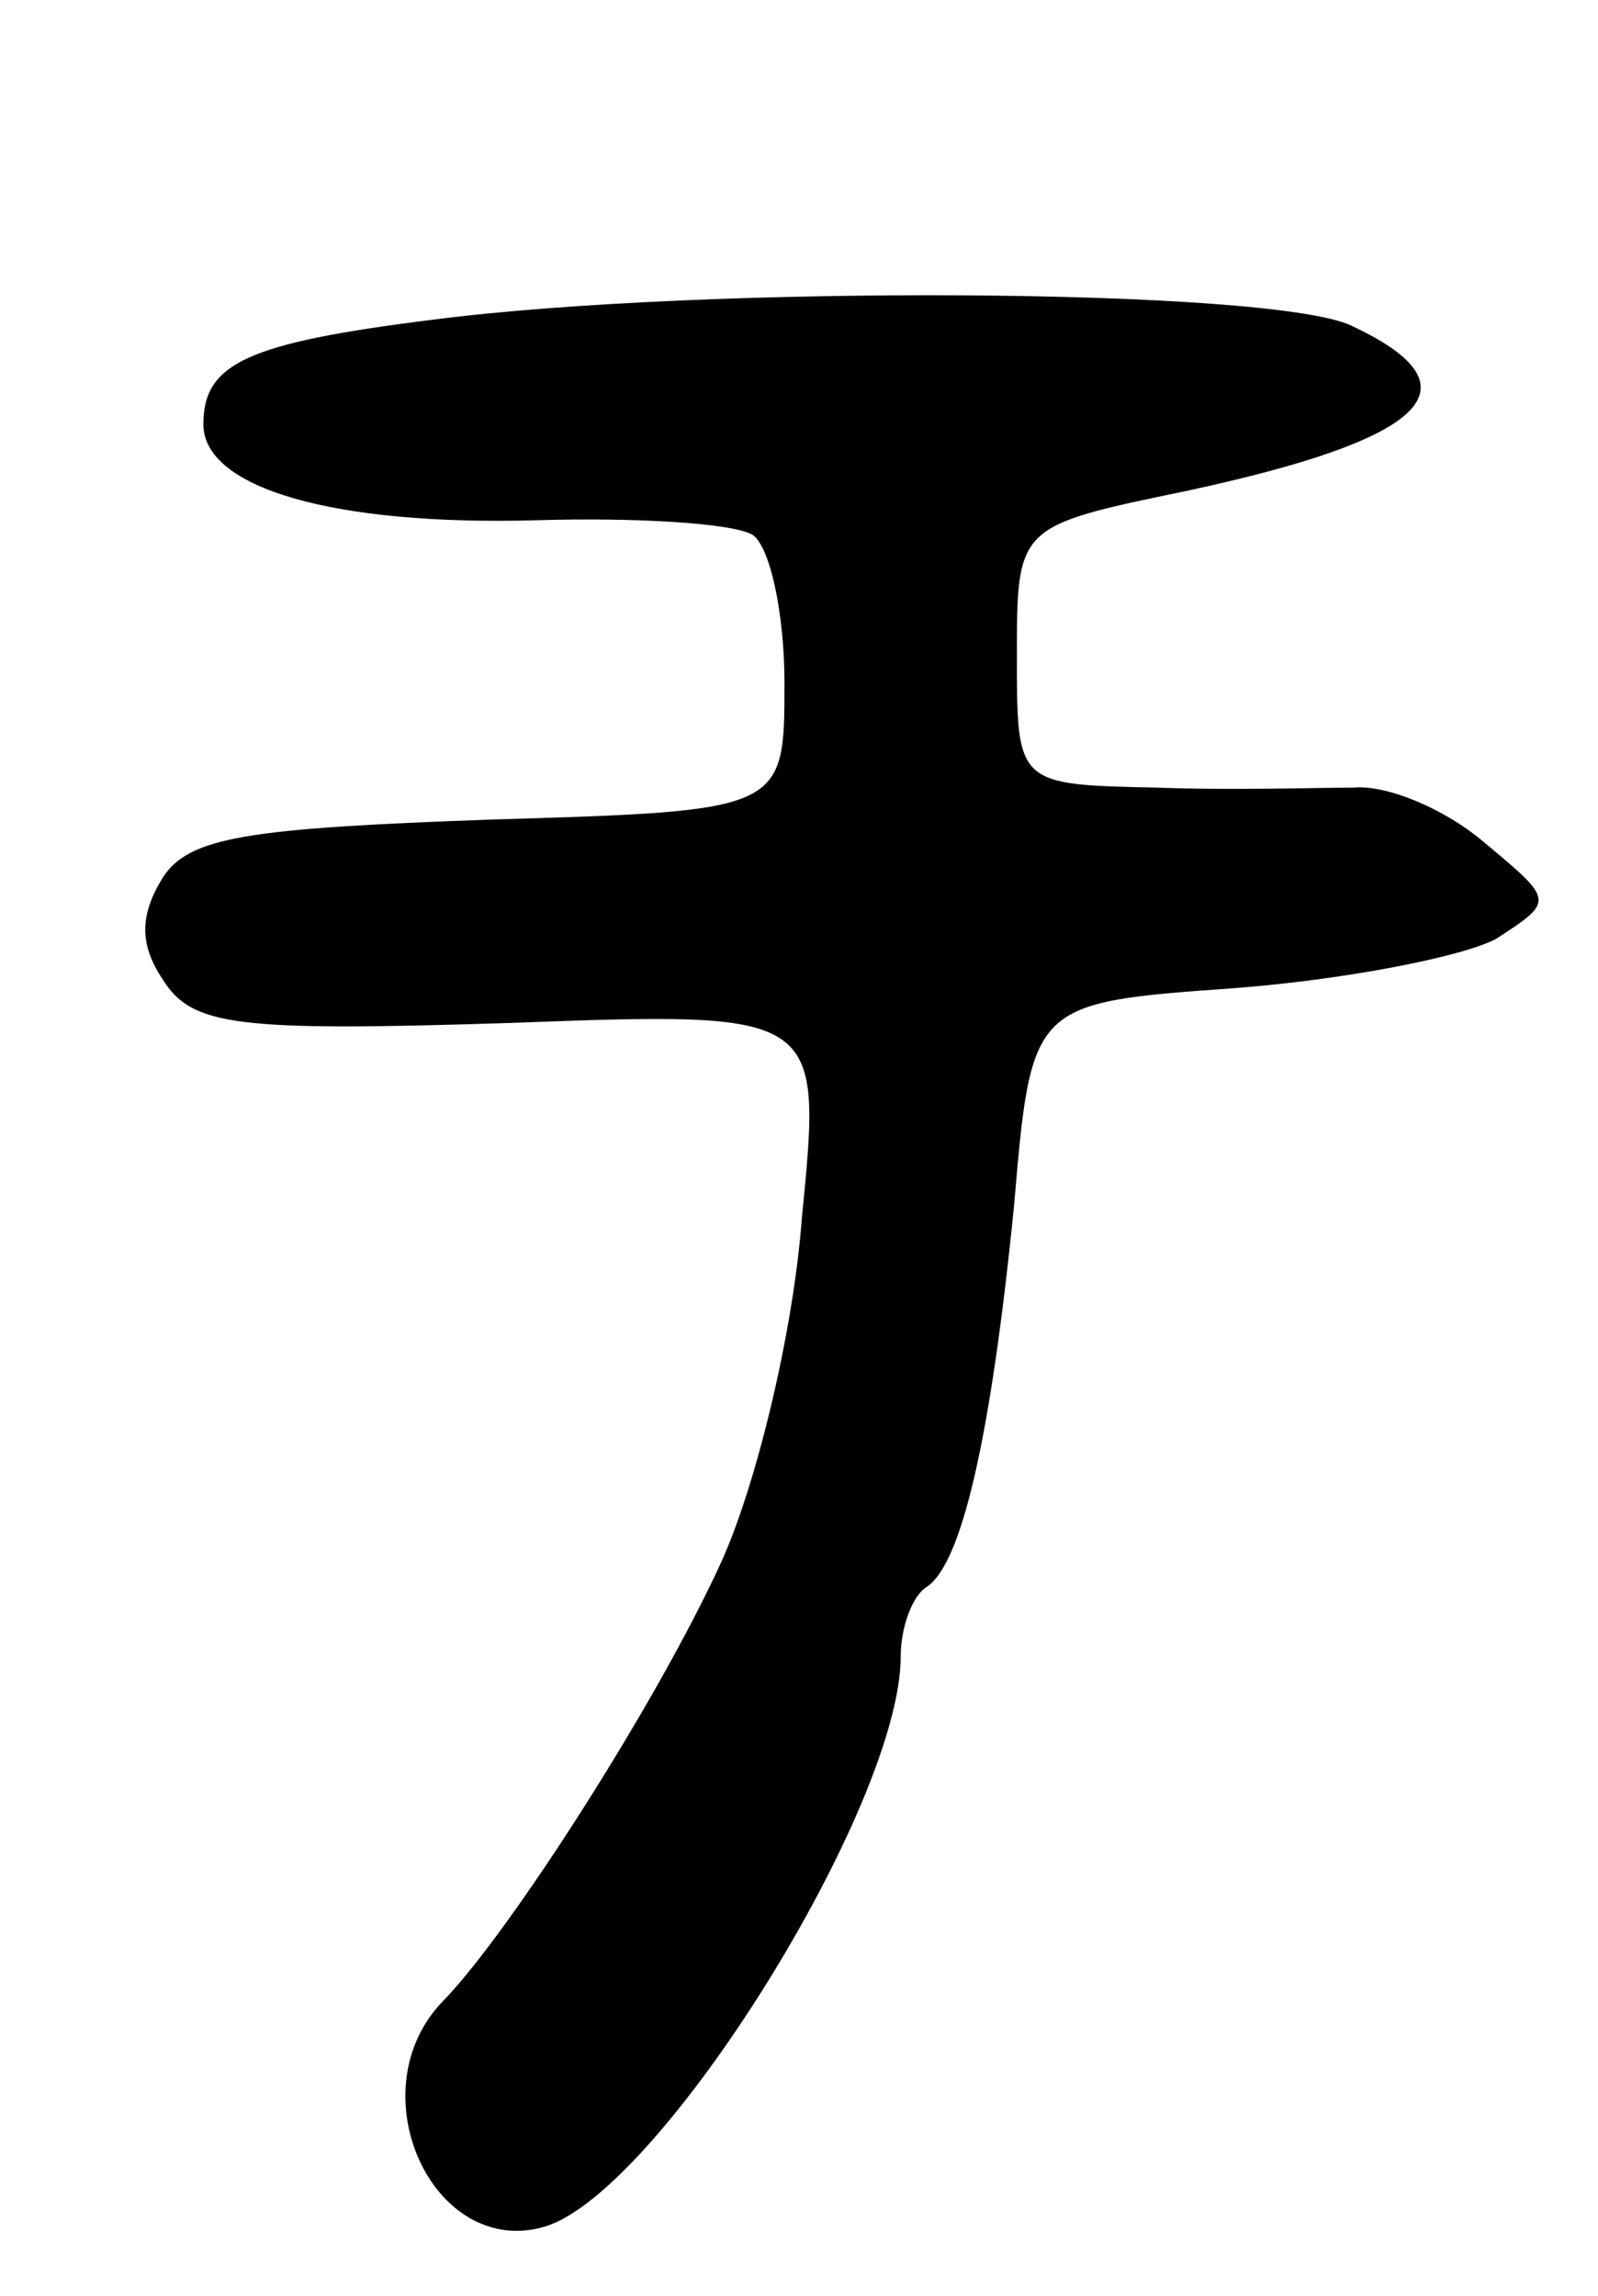 <svg version="1.0" xmlns="http://www.w3.org/2000/svg"
 width="55pt" height="79pt" viewBox="0 0 55 79"
 preserveAspectRatio="xMidYMid meet">
<g transform="translate(0,79) scale(0.1,-0.1)"
fill="#000000" stroke="none">
<path d="M149 680 c-64 -8 -79 -15 -79 -36 0 -22 45 -35 115 -33 34 1 67 -1
74 -5 6 -4 11 -27 11 -51 0 -44 0 -44 -101 -47 -84 -3 -104 -6 -113 -20 -8
-13 -8 -23 0 -35 10 -16 25 -18 119 -15 108 4 108 4 101 -67 -3 -40 -16 -93
-28 -119 -22 -48 -72 -126 -95 -150 -31 -31 -4 -90 35 -78 40 13 122 145 122
196 0 10 4 21 9 24 12 8 22 51 30 131 6 70 6 70 76 75 39 3 79 11 90 17 20 13
20 13 -4 33 -14 12 -34 20 -45 19 -12 0 -42 -1 -68 0 -48 1 -48 1 -48 45 0 45
0 45 58 57 84 18 102 36 57 57 -28 13 -223 14 -316 2z"/>
</g>
</svg>
